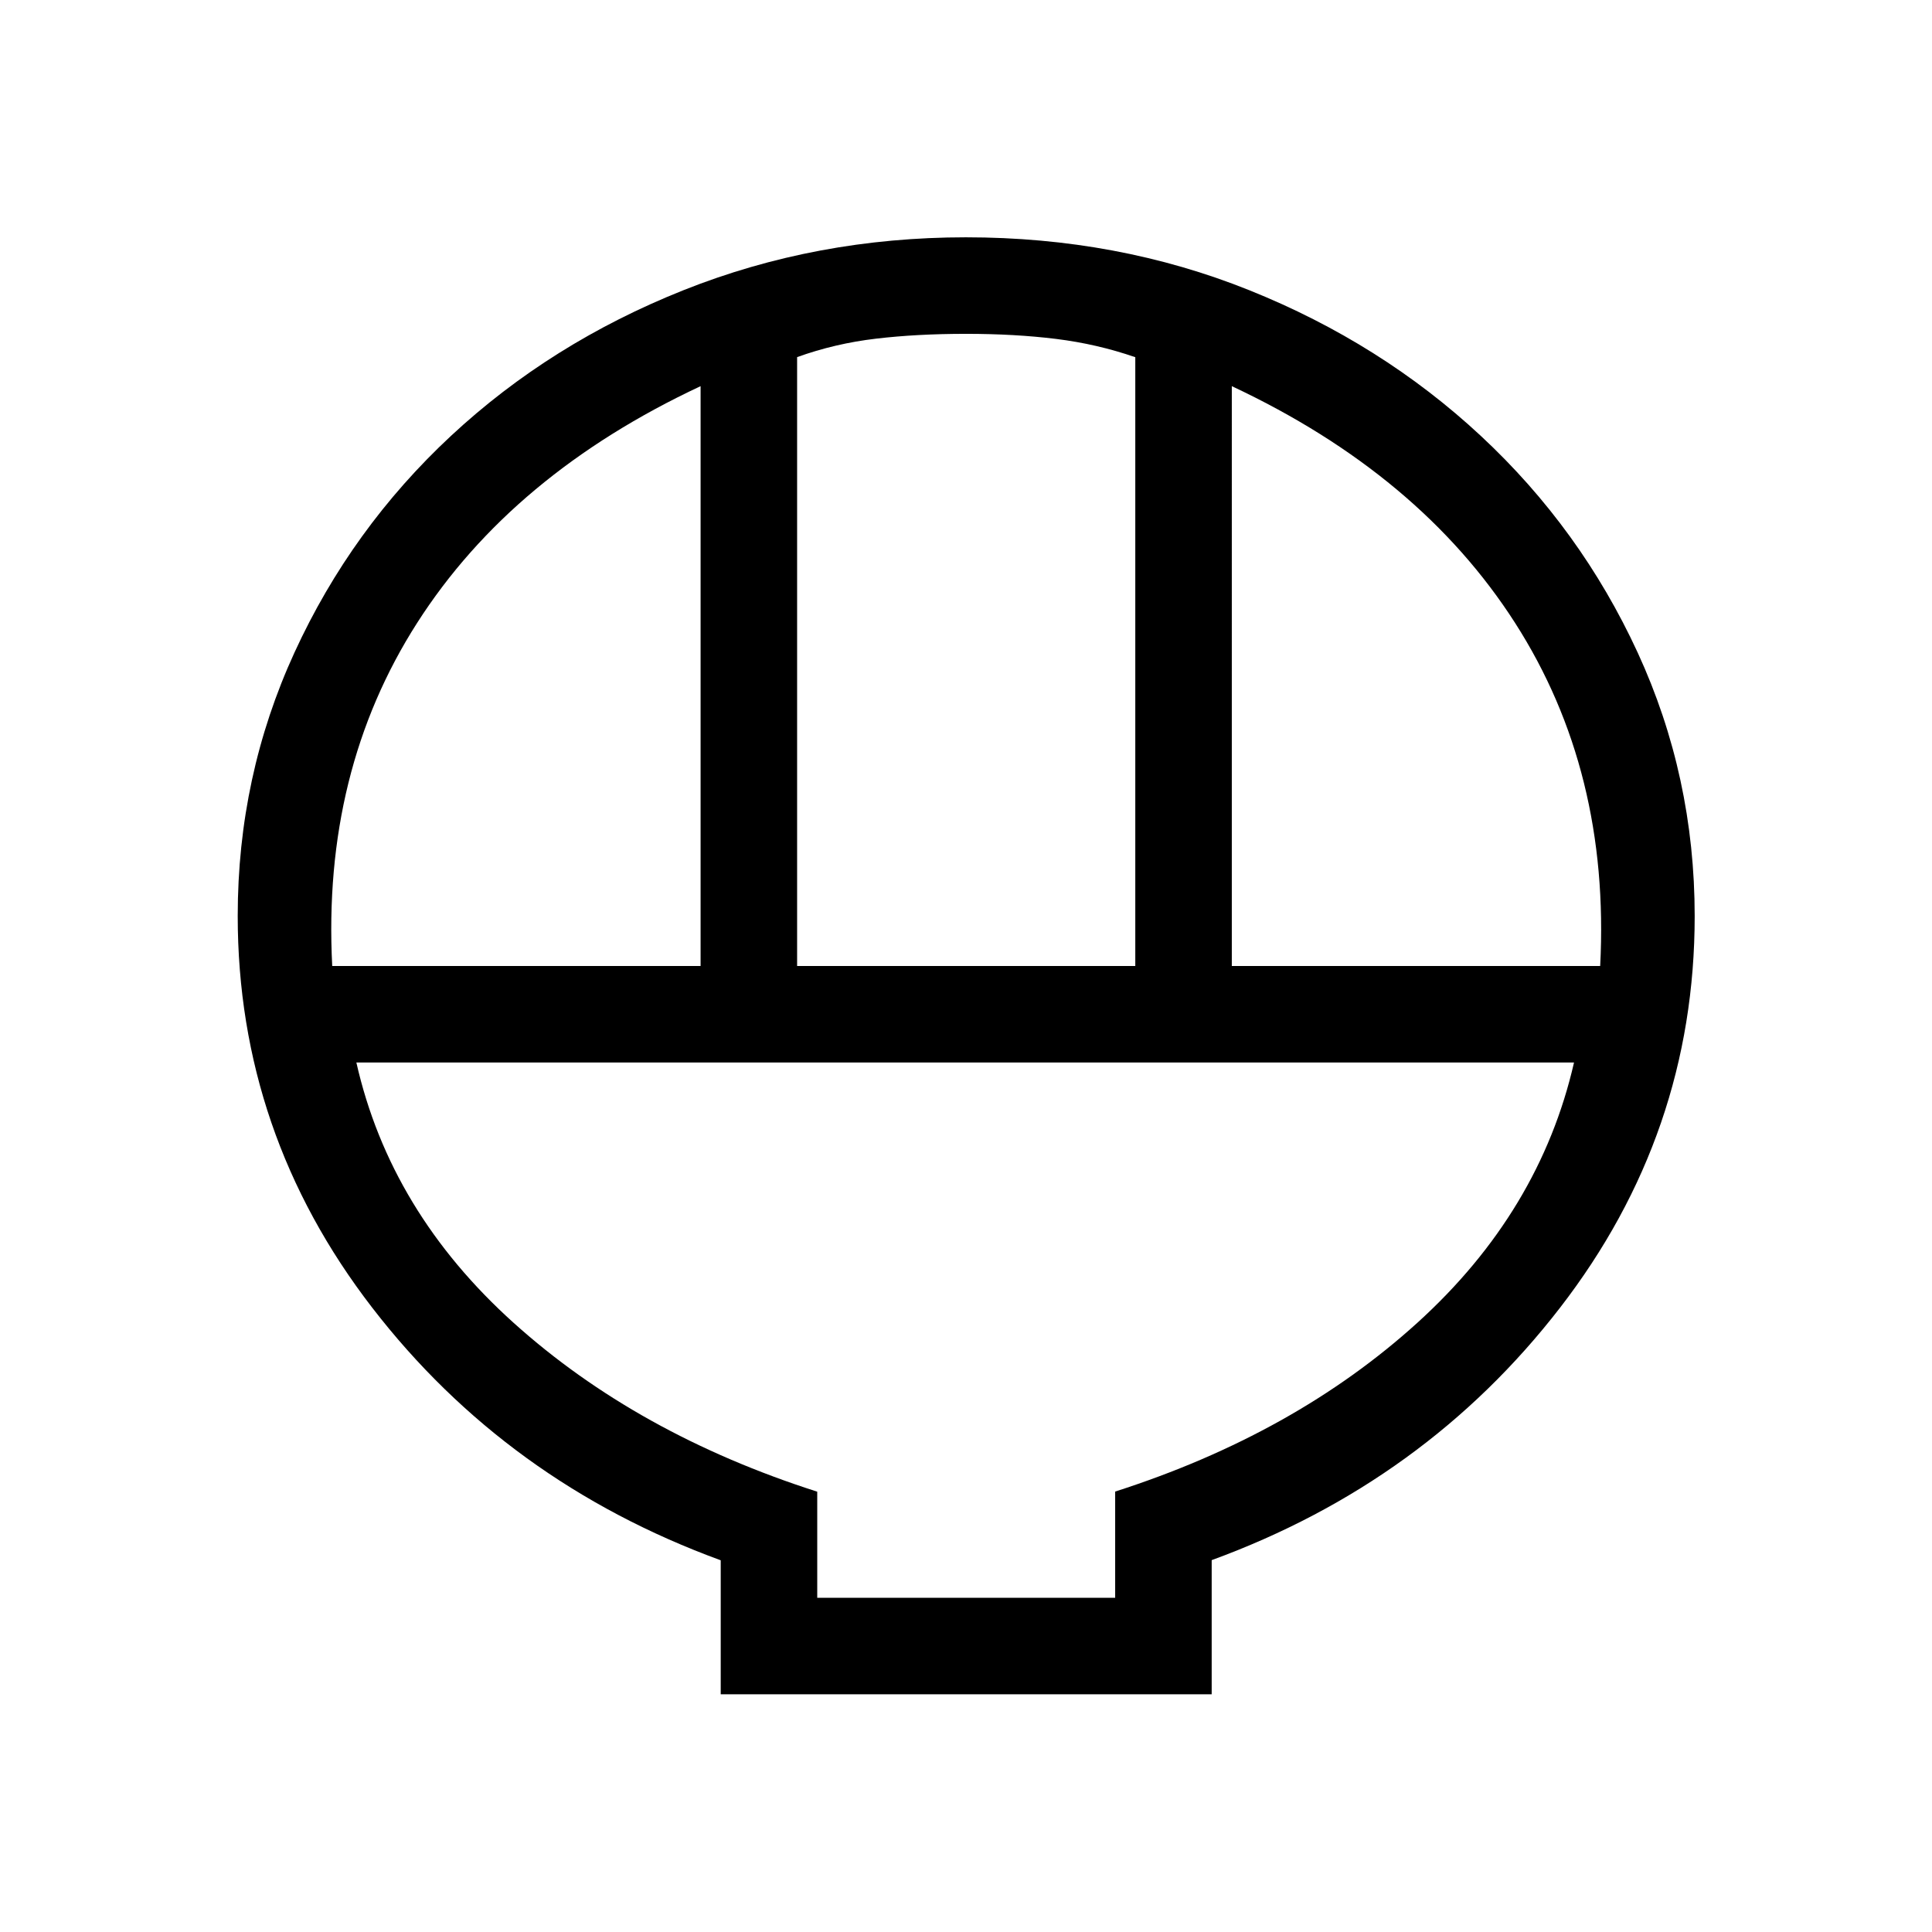 <svg xmlns="http://www.w3.org/2000/svg" height="20" viewBox="0 -960 960 960" width="20"><path d="M358.12-118.12v-66.58q-106.39-38.92-173.2-125.56-66.8-86.65-66.8-194.64 0-69.45 28.25-130.97 28.26-61.52 77.76-107.58 49.51-46.06 115.46-72.34 65.96-26.29 140.36-26.29 75.41 0 140.9 26.32 65.5 26.31 115.03 72.41 49.53 46.11 77.87 107.61 28.33 61.51 28.33 130.96 0 108.01-66.91 194.59-66.9 86.57-173.09 125.42v66.65H358.12ZM396.08-480h168.04v-302.51q-19-6.57-39.41-9.09-20.4-2.52-44.75-2.52-24.34 0-44.69 2.4-20.35 2.39-39.19 9.17V-480Zm-231 0h183.04v-288.12q-93.66 43.85-140.85 117.64-47.19 73.79-42.19 170.48Zm447 0h183.04q5-96.69-42.29-170.48-47.29-73.79-140.75-117.64V-480Zm-206 313.92h148.04v-52.77q89.27-28.65 150.15-83.86 60.88-55.21 77.85-129.33H177.08q16.77 74.12 78.16 129.37 61.4 55.25 150.84 83.88v52.71Zm0 0h148.04-148.04Z"/></svg>